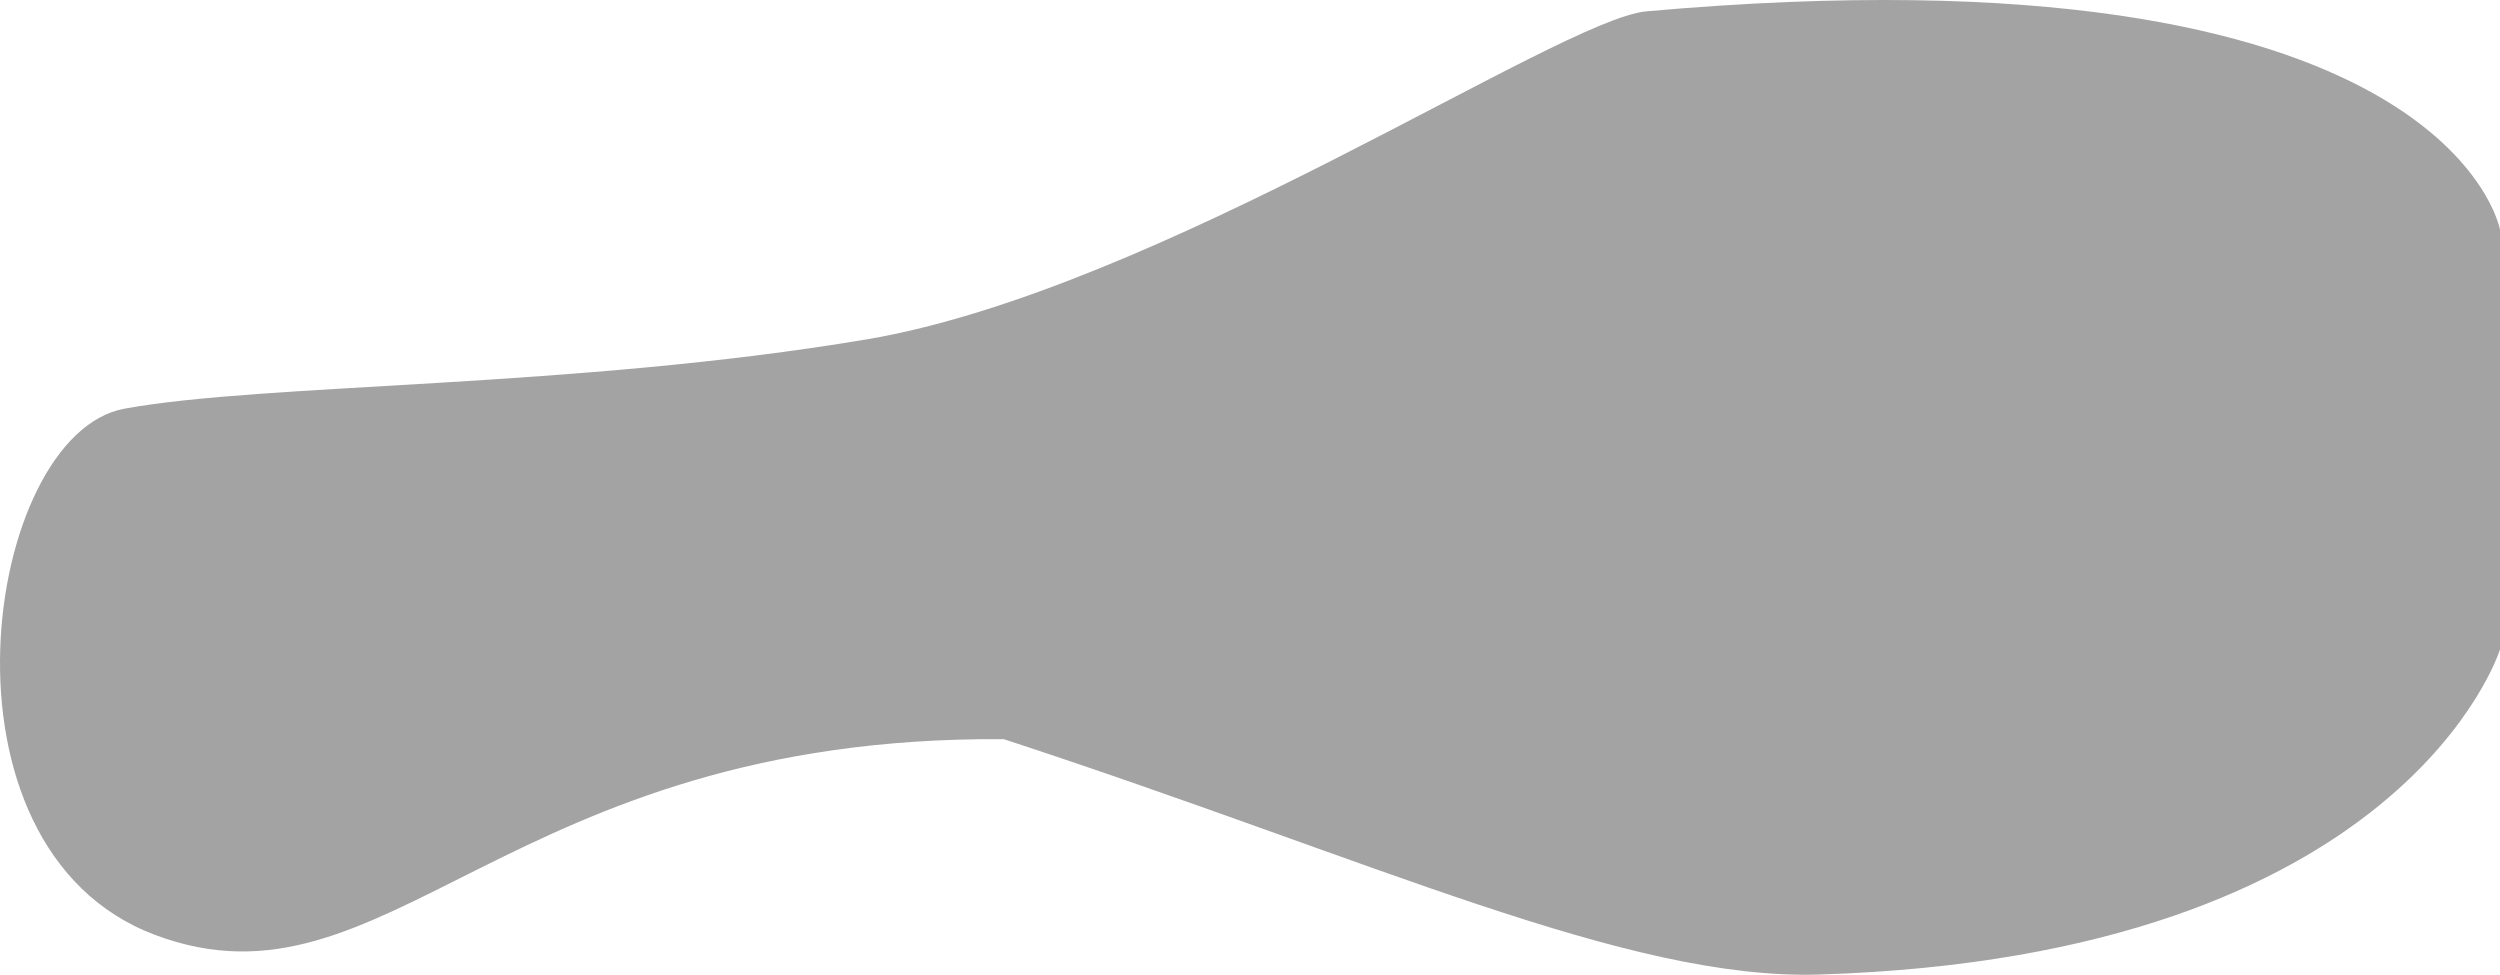 <svg xmlns="http://www.w3.org/2000/svg" width="2021.771" height="788.28" viewBox="0 0 2021.771 788.28">
  <path id="Path_45" data-name="Path 45" d="M5563,1238.039s-41.913-234.377-690.417-176.538c-71.252,6.671-394.852,225.682-631.119,265.375s-486.2,35.159-599.609,55.95-162.777,355.344,25.009,425.657,282.759-161.223,686.119-158.394c300.532,98.287,503.7,195.188,659.659,190.337C5486.676,1825.683,5563,1577.508,5563,1577.508Z" transform="translate(-3541.229 -1052.321)" fill="rgba(19,19,19,0.39)"/>
</svg>
